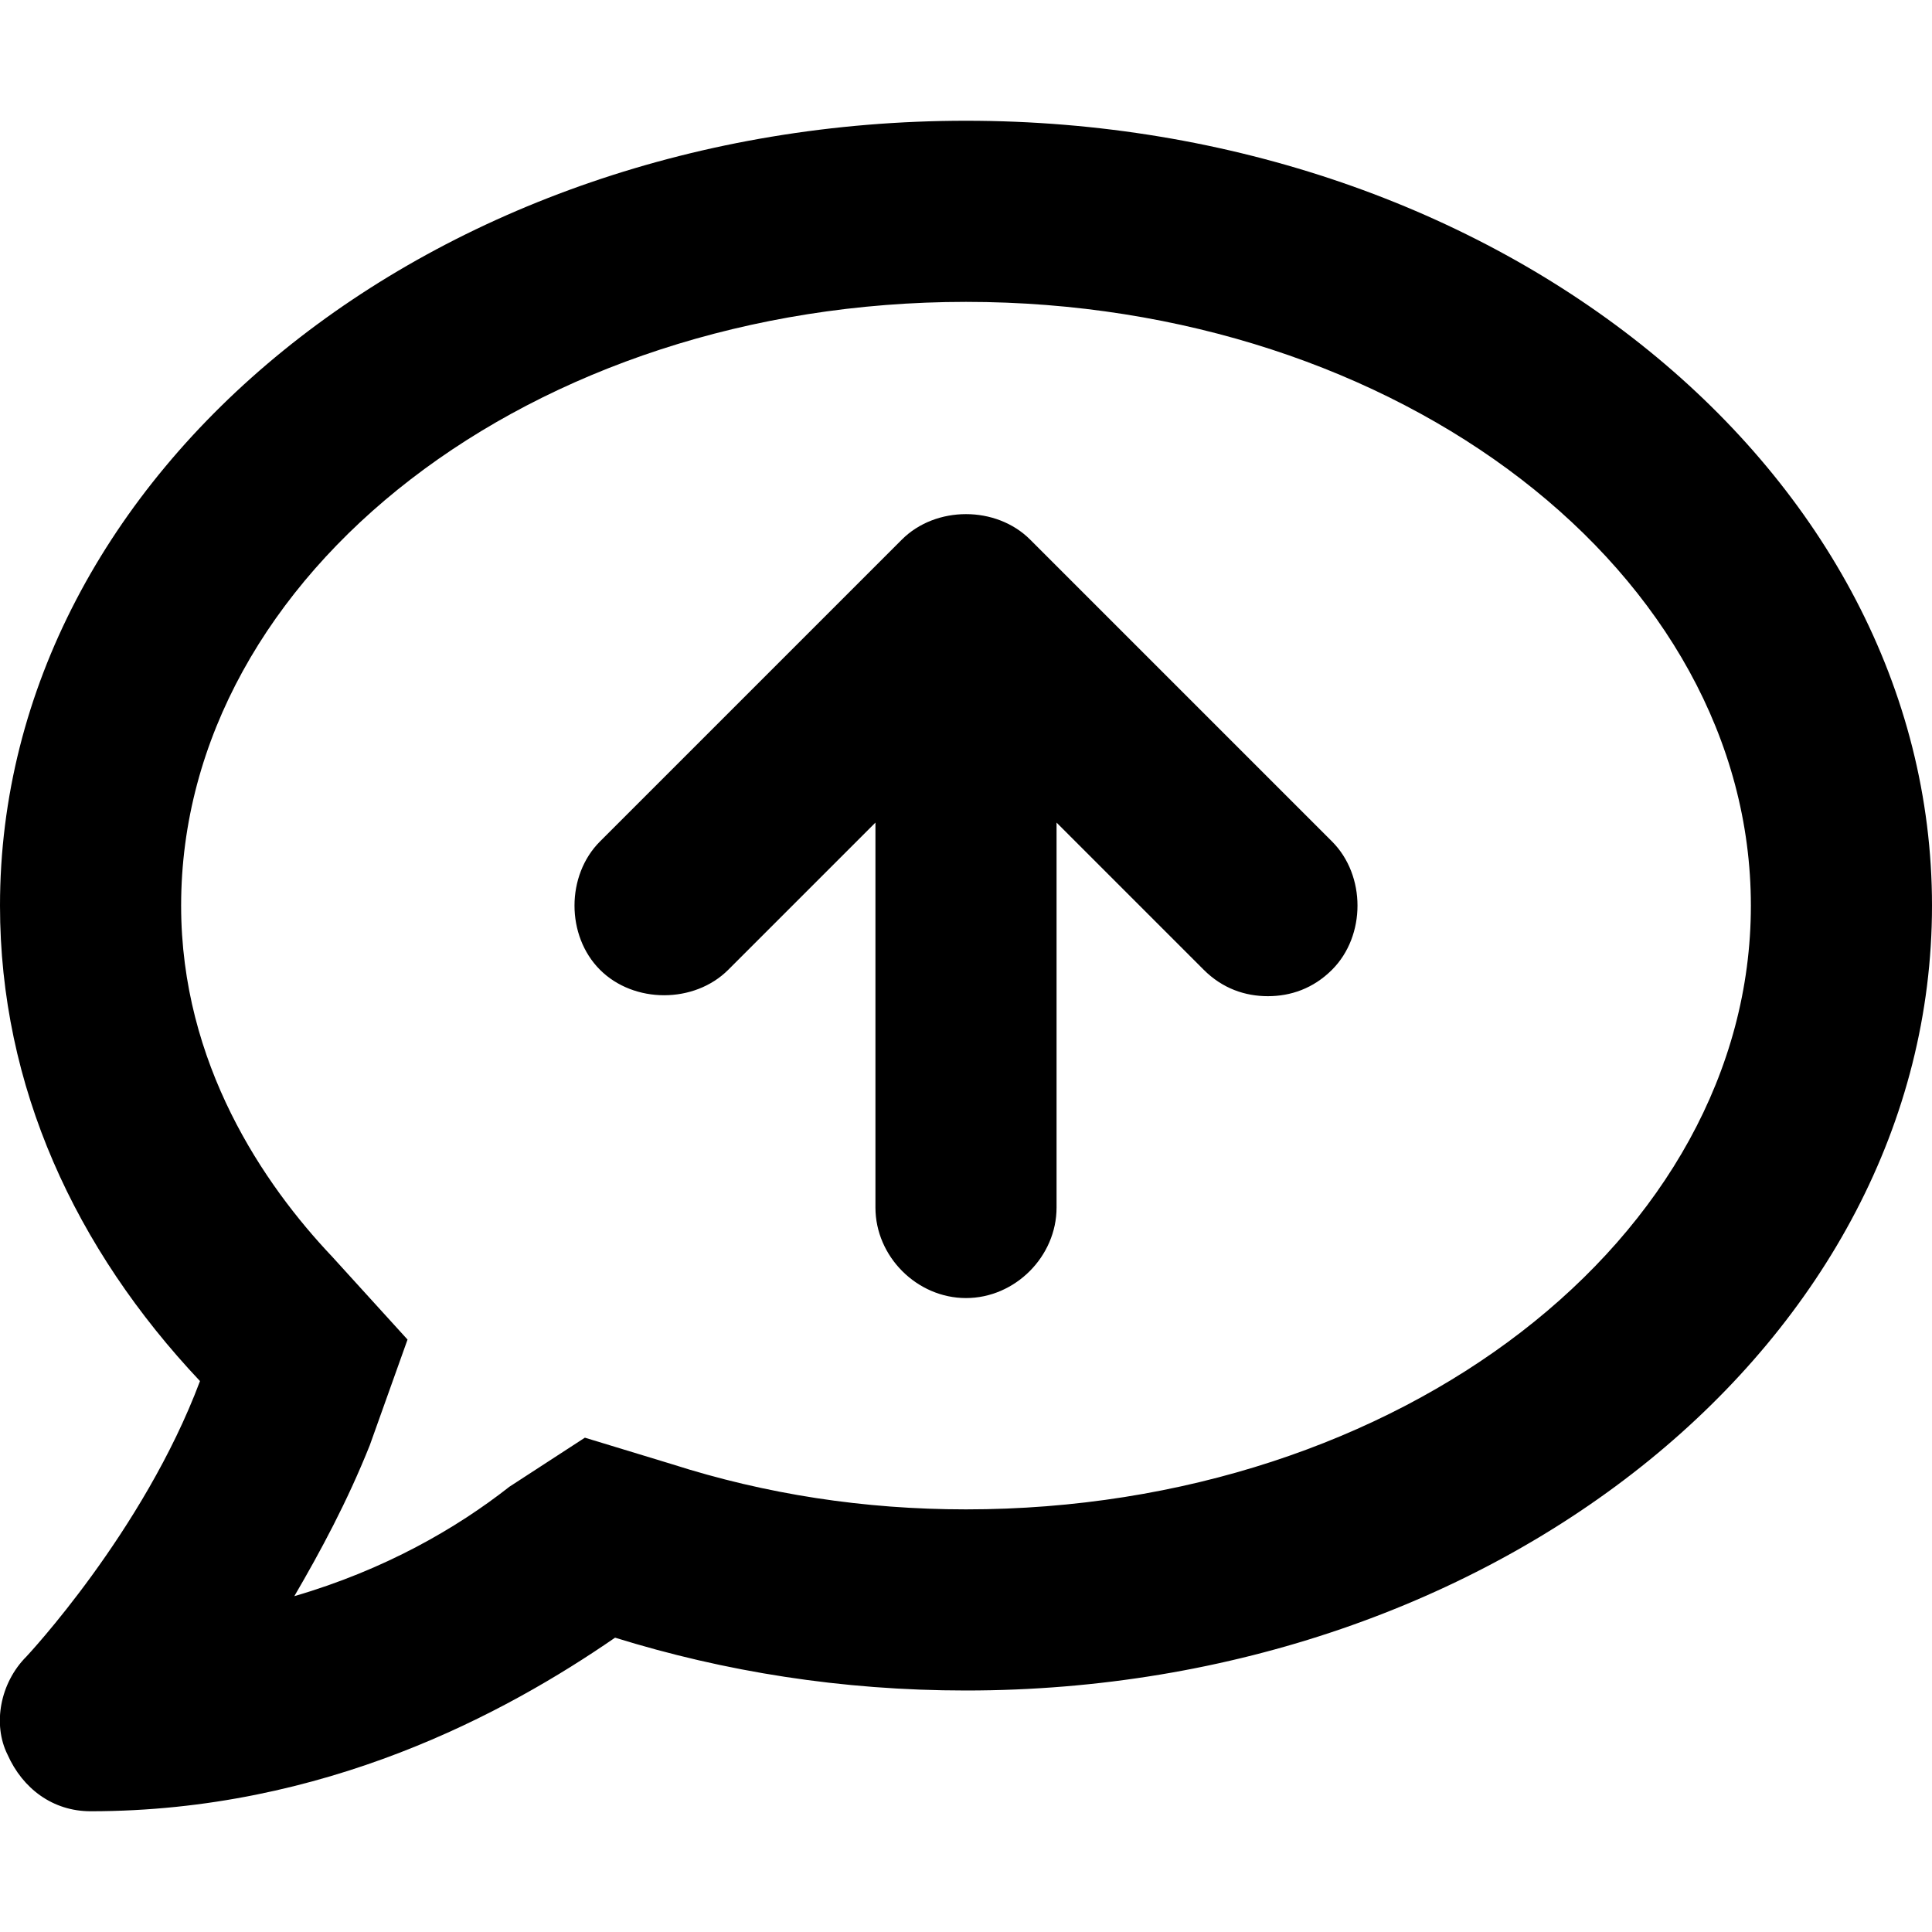 <svg xmlns="http://www.w3.org/2000/svg" viewBox="0 0 512 512"><!-- Font Awesome Pro 6.0.0-alpha1 by @fontawesome - https://fontawesome.com License - https://fontawesome.com/license (Commercial License) --><path d="M273 143C264 134 248 134 239 143L159 223C150 232 150 248 159 257S184 266 193 257L232 218V320C232 333 243 344 256 344S280 333 280 320V218L319 257C324 262 330 264 336 264S348 262 353 257C362 248 362 232 353 223L273 143ZM256 32C115 32 0 125 0 240C0 288 20 331 53 366C38 406 7 439 7 439C0 446 -2 457 2 465C6 474 14 480 24 480C86 480 134 454 163 434C192 443 223 448 256 448C397 448 512 355 512 240S397 32 256 32ZM256 400C229 400 203 396 178 388L155 381L135 394C121 405 102 416 78 423C85 411 92 398 98 383L108 355L88 333C70 314 48 282 48 240C48 152 141 80 256 80C371 80 464 152 464 240S371 400 256 400Z"/></svg>